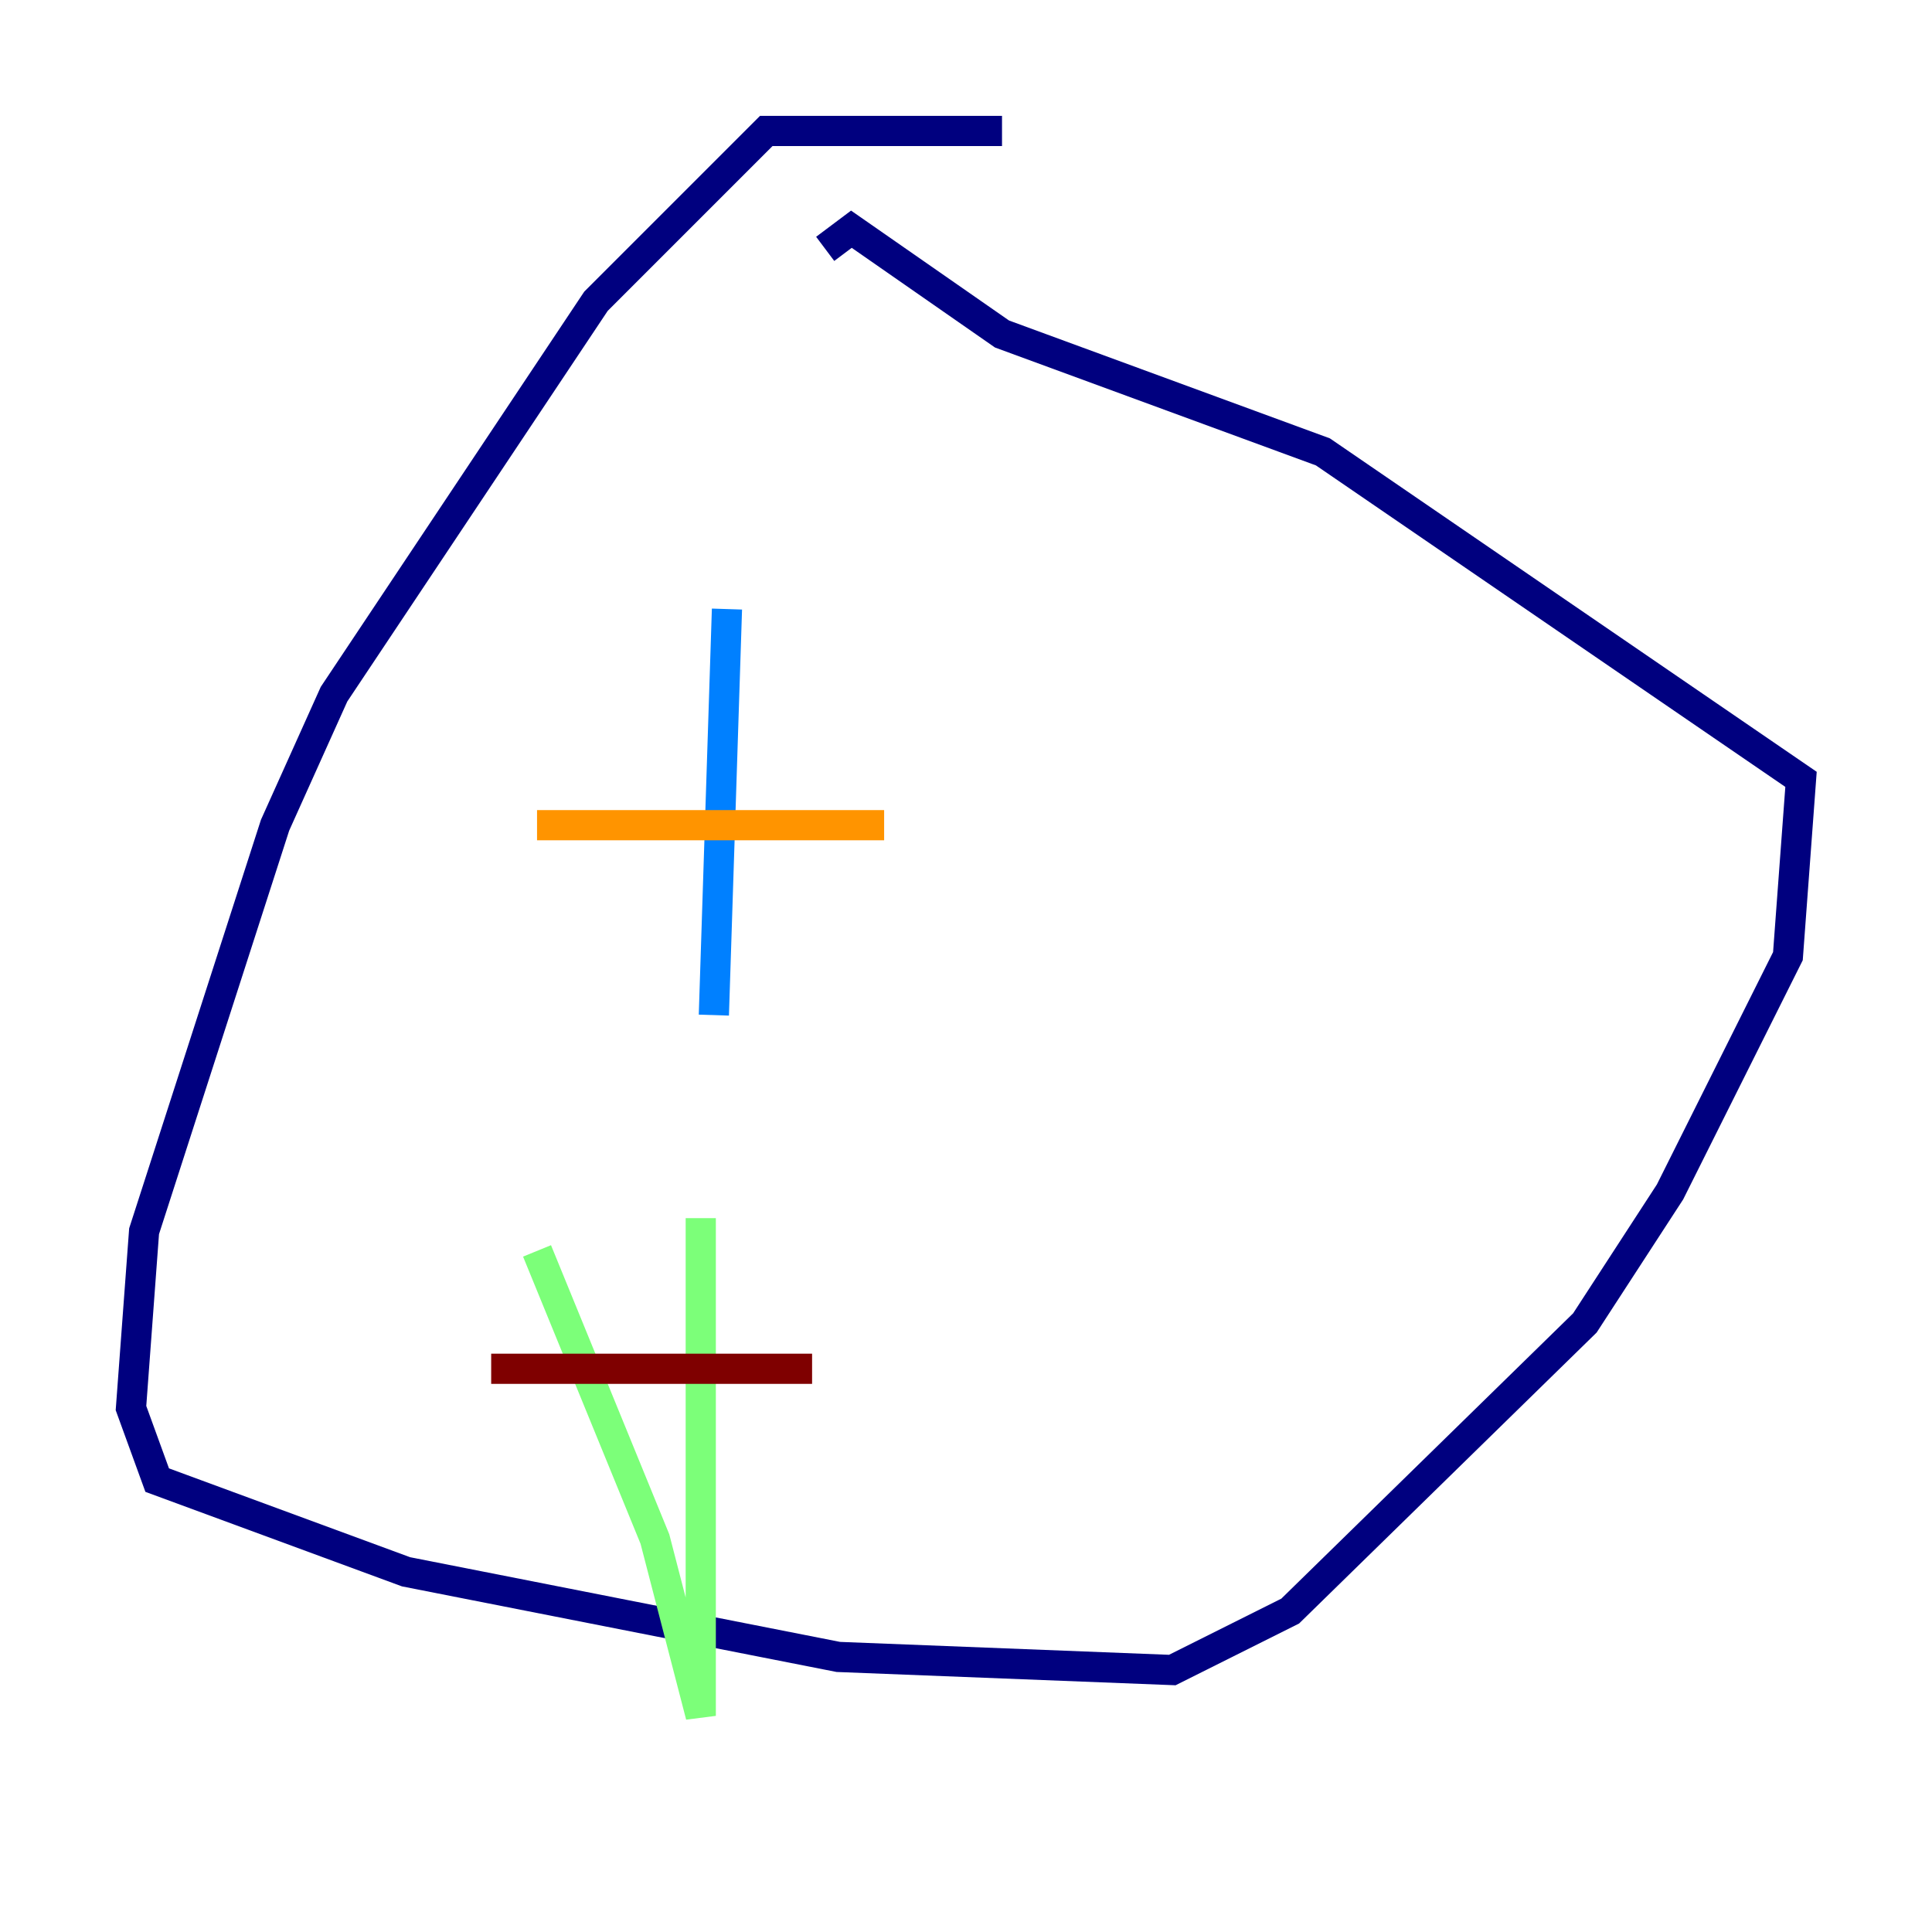 <?xml version="1.0" encoding="utf-8" ?>
<svg baseProfile="tiny" height="128" version="1.2" viewBox="0,0,128,128" width="128" xmlns="http://www.w3.org/2000/svg" xmlns:ev="http://www.w3.org/2001/xml-events" xmlns:xlink="http://www.w3.org/1999/xlink"><defs /><polyline fill="none" points="66.386,8.678 50.766,8.678 39.485,19.959 22.129,45.993 18.224,54.671 9.546,81.573 8.678,93.288 10.414,98.061 26.902,104.136 55.539,109.776 77.668,110.644 85.478,106.739 105.003,87.647 110.644,78.969 118.454,63.349 119.322,51.634 87.647,29.939 66.386,22.129 56.407,15.186 54.671,16.488" stroke="#00007f" stroke-width="2" /><polyline fill="none" points="48.163,40.352 47.295,67.254" stroke="#0080ff" stroke-width="2" /><polyline fill="none" points="46.427,80.705 46.427,113.681 43.39,101.966 35.58,82.875" stroke="#7cff79" stroke-width="2" /><polyline fill="none" points="35.58,54.671 58.576,54.671" stroke="#ff9400" stroke-width="2" /><polyline fill="none" points="32.542,90.685 53.803,90.685" stroke="#7f0000" stroke-width="2" /></svg>